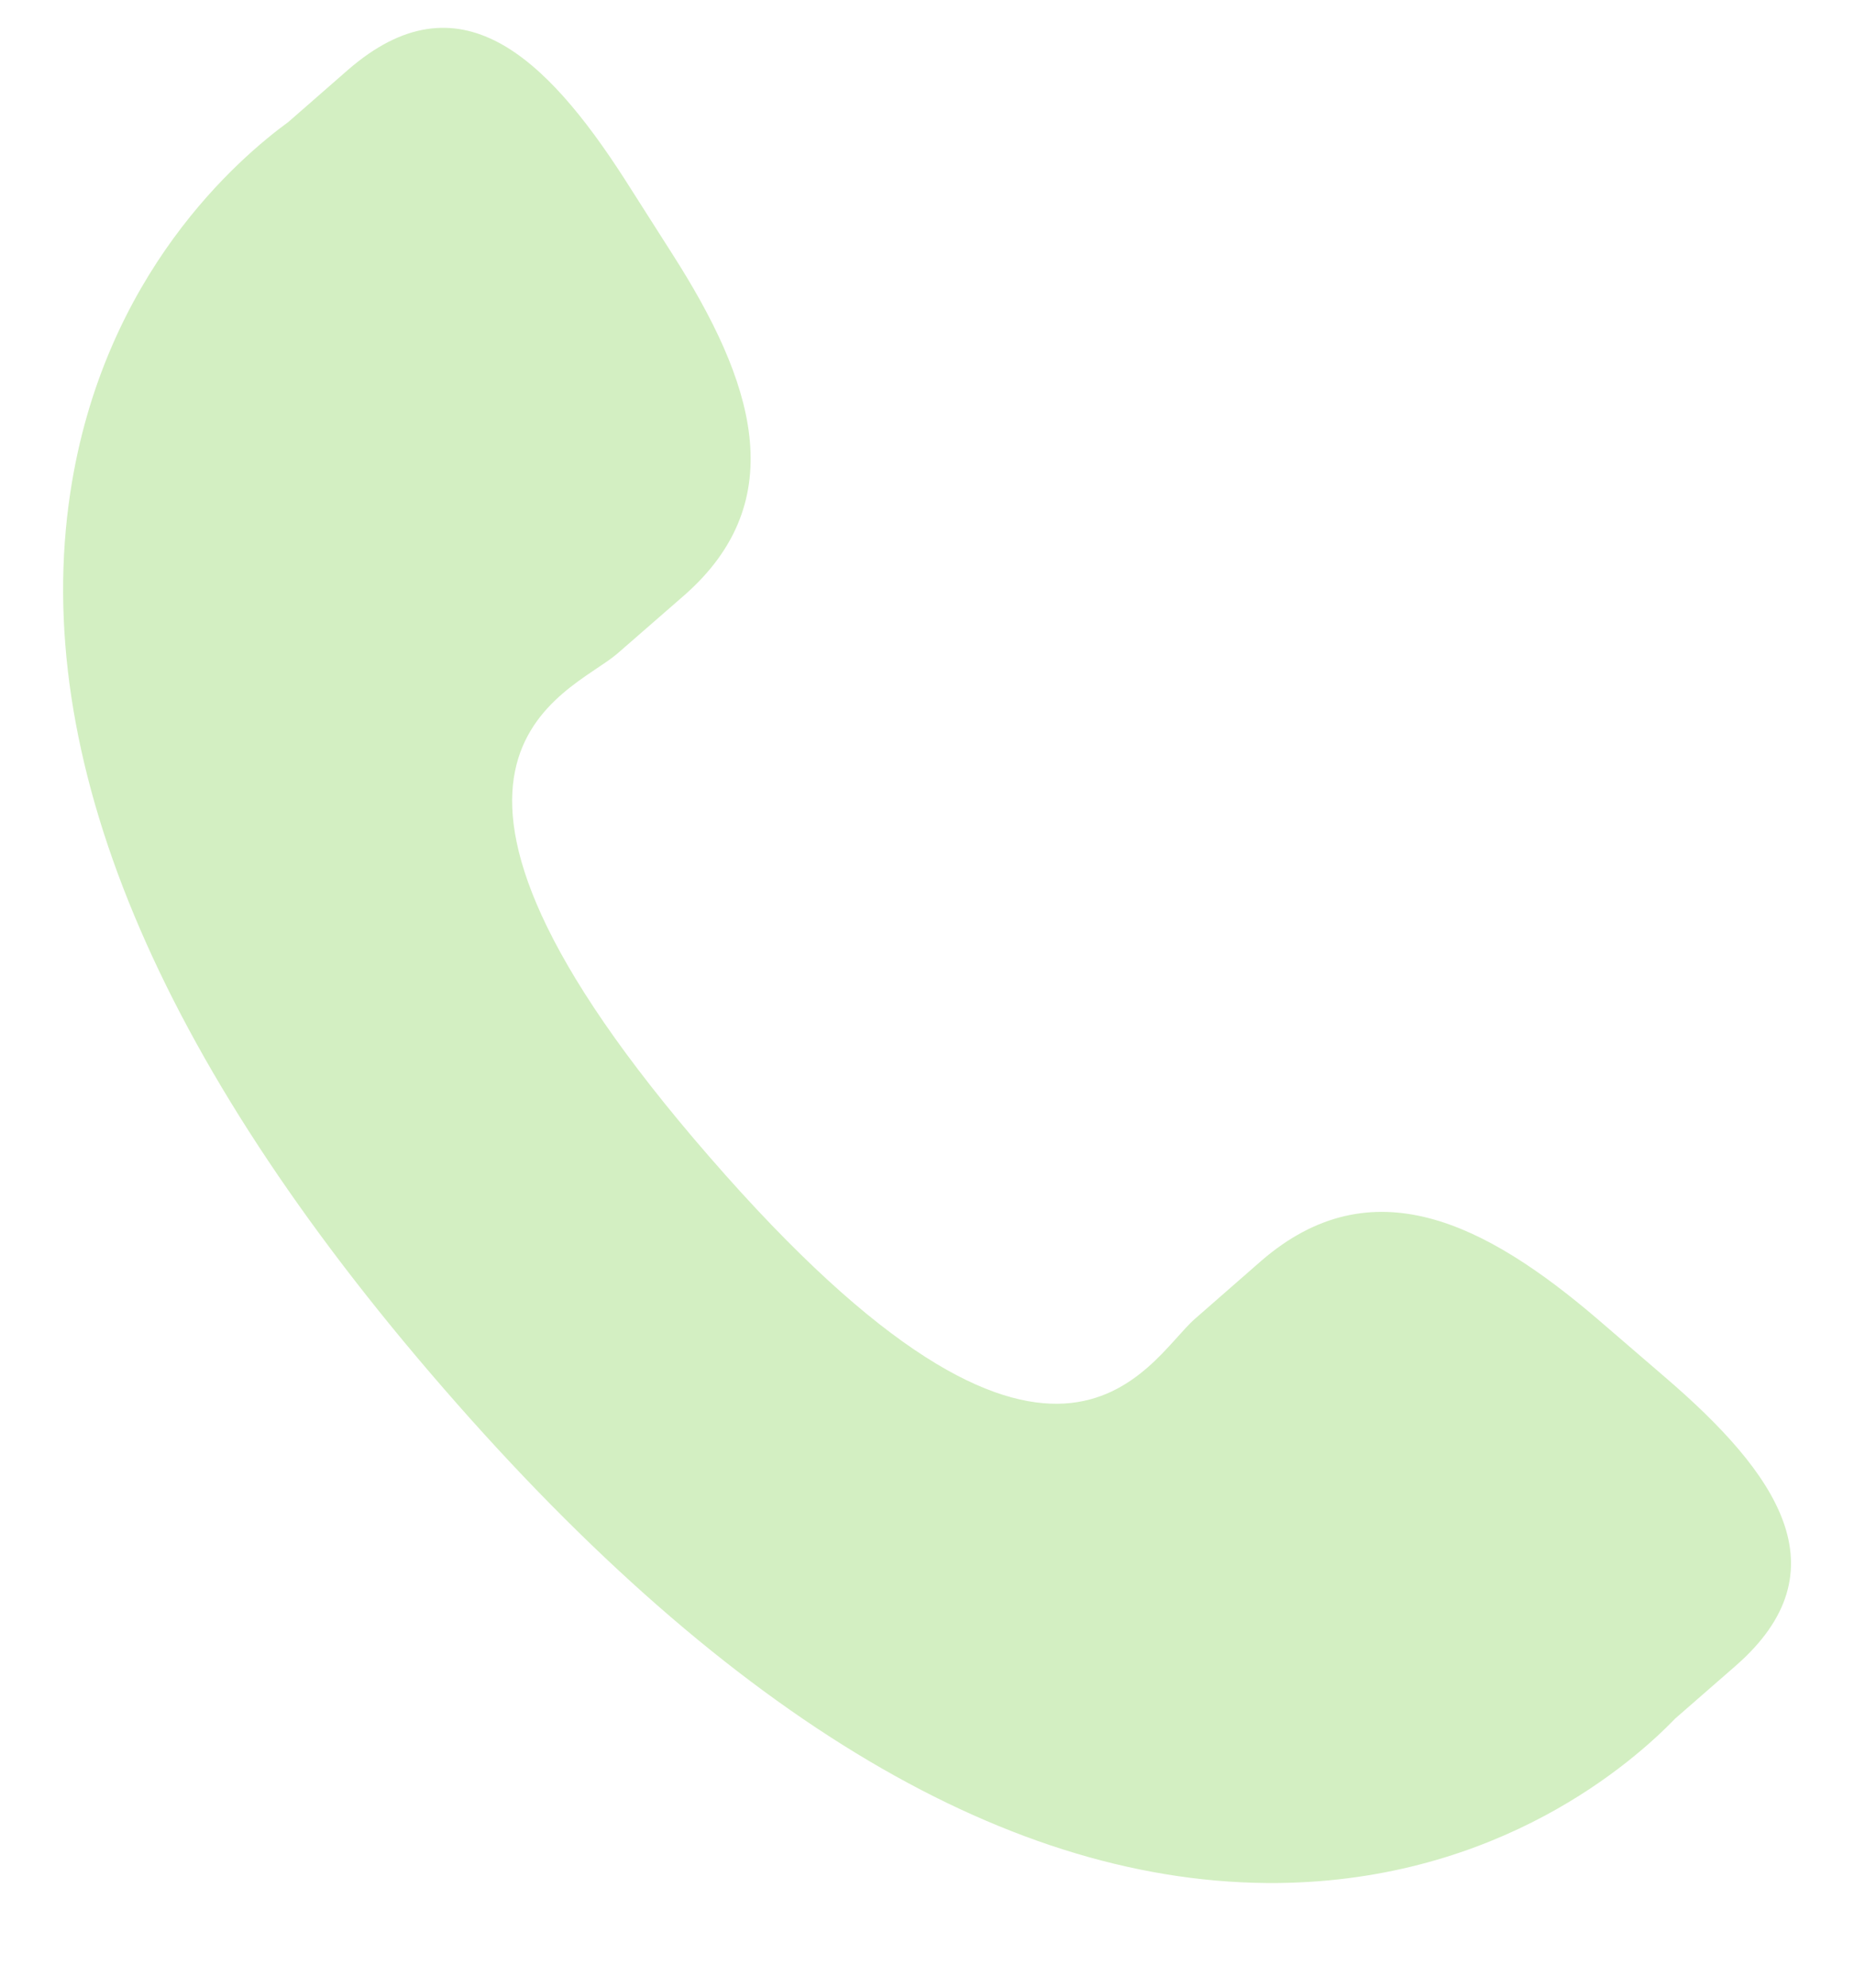 <svg width="14" height="15" viewBox="0 0 14 15" fill="none" xmlns="http://www.w3.org/2000/svg">
<g clip-path="url(#clip0_34_3671)">
<path d="M12.063 9.954C11.217 9.231 10.359 8.793 9.524 9.515L9.025 9.951C8.66 10.268 7.981 11.749 5.358 8.731C2.735 5.717 4.296 5.247 4.661 4.933L5.163 4.496C5.994 3.772 5.68 2.861 5.081 1.923L4.719 1.355C4.117 0.419 3.461 -0.196 2.628 0.527L2.178 0.92C1.81 1.189 0.781 2.061 0.531 3.717C0.23 5.705 1.178 7.981 3.35 10.478C5.519 12.976 7.643 14.231 9.654 14.21C11.326 14.191 12.336 13.294 12.651 12.968L13.103 12.574C13.934 11.852 13.418 11.117 12.572 10.392L12.063 9.954Z" fill="#D3EFC2"/>
</g>
<defs>
<clipPath id="clip0_34_3671">
<rect width="14" height="14" fill="white" transform="translate(0 0.21)"/>
</clipPath>
</defs>
</svg>
